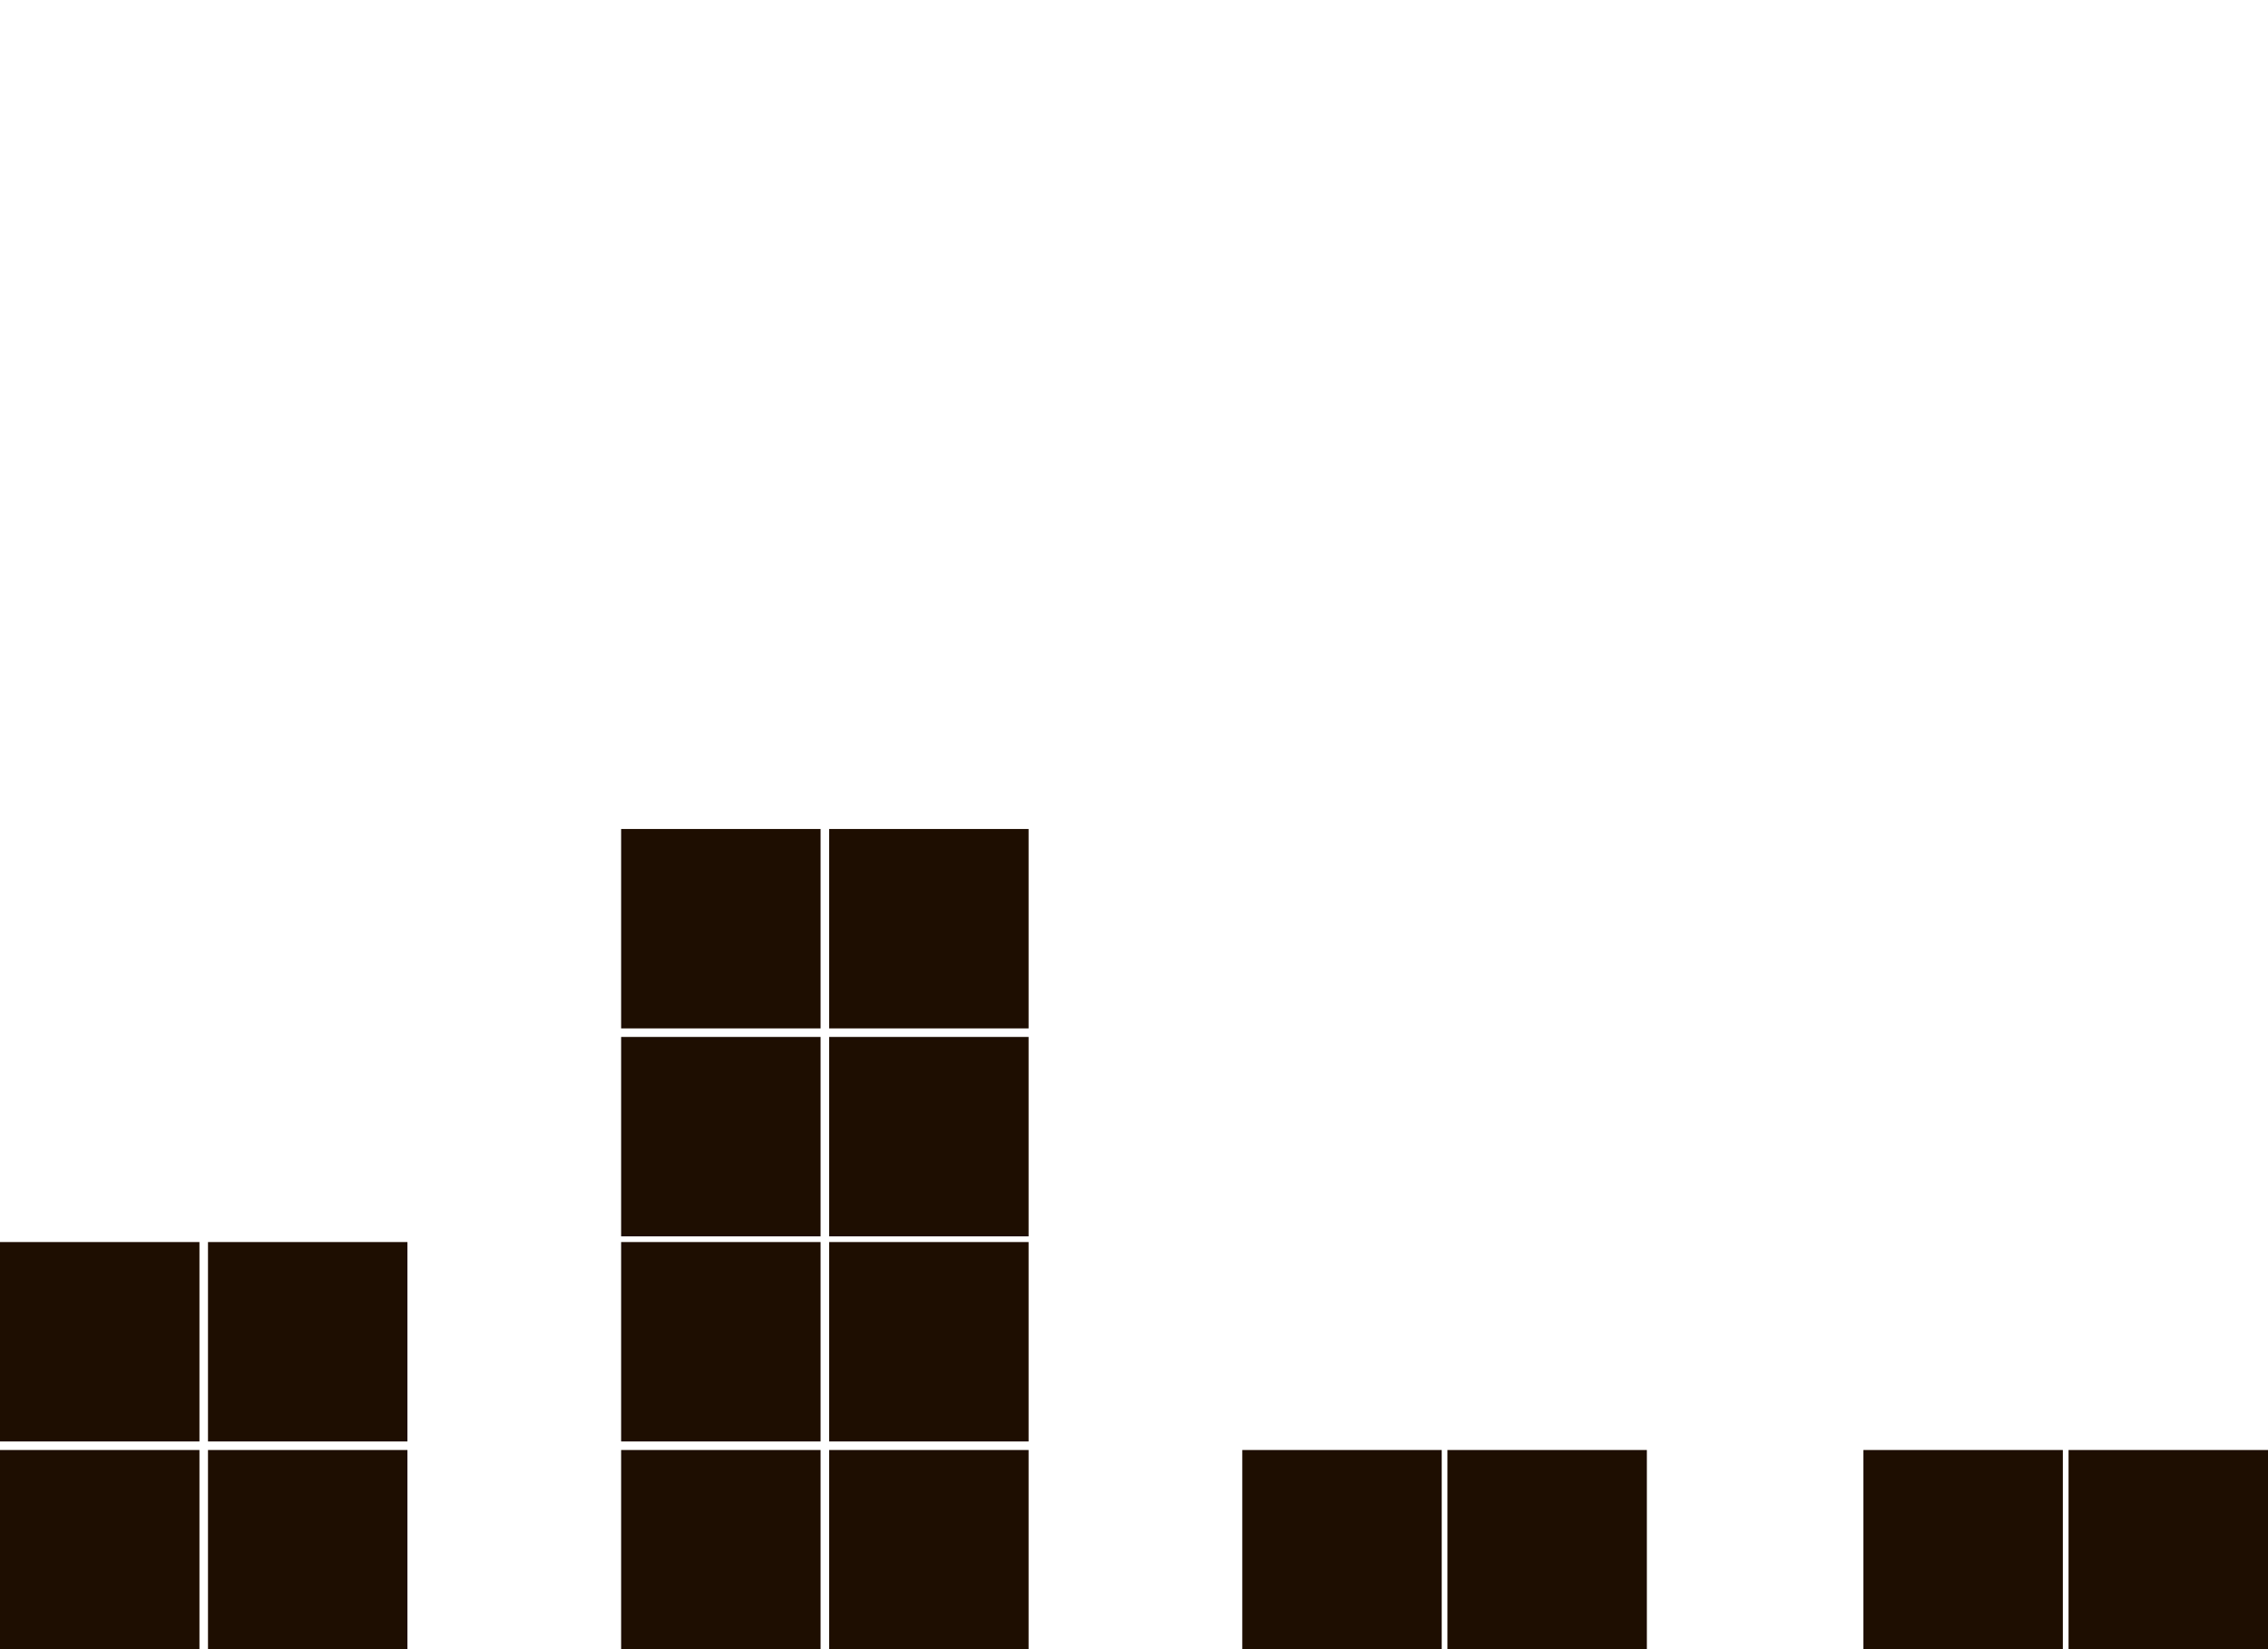 <?xml version="1.0" encoding="utf-8"?>
<!-- Generator: Adobe Illustrator 27.3.1, SVG Export Plug-In . SVG Version: 6.00 Build 0)  -->
<svg version="1.1" id="Слой_1" xmlns="http://www.w3.org/2000/svg" xmlns:xlink="http://www.w3.org/1999/xlink" x="0px" y="0px"
	 viewBox="0 0 79.6 57.9" style="enable-background:new 0 0 79.6 57.9;" xml:space="preserve">
<style type="text/css">
	.st0{fill:#1E0E01;}
</style>
<rect y="43.6" class="st0" width="7" height="7"/>
<rect y="50.9" class="st0" width="7" height="7"/>
<rect x="7.3" y="43.6" class="st0" width="7" height="7"/>
<rect x="7.3" y="50.9" class="st0" width="7" height="7"/>
<rect x="21.8" y="29.1" class="st0" width="7" height="7"/>
<rect x="21.8" y="36.4" class="st0" width="7" height="7"/>
<rect x="21.8" y="43.6" class="st0" width="7" height="7"/>
<rect x="21.8" y="50.9" class="st0" width="7" height="7"/>
<rect x="29.1" y="29.1" class="st0" width="7" height="7"/>
<rect x="29.1" y="36.4" class="st0" width="7" height="7"/>
<rect x="29.1" y="43.6" class="st0" width="7" height="7"/>
<rect x="29.1" y="50.9" class="st0" width="7" height="7"/>
<rect x="43.6" y="50.9" class="st0" width="7" height="7"/>
<rect x="50.8" y="50.9" class="st0" width="7" height="7"/>
<rect x="65.4" y="50.9" class="st0" width="7" height="7"/>
<rect x="72.6" y="50.9" class="st0" width="7" height="7"/>
</svg>
